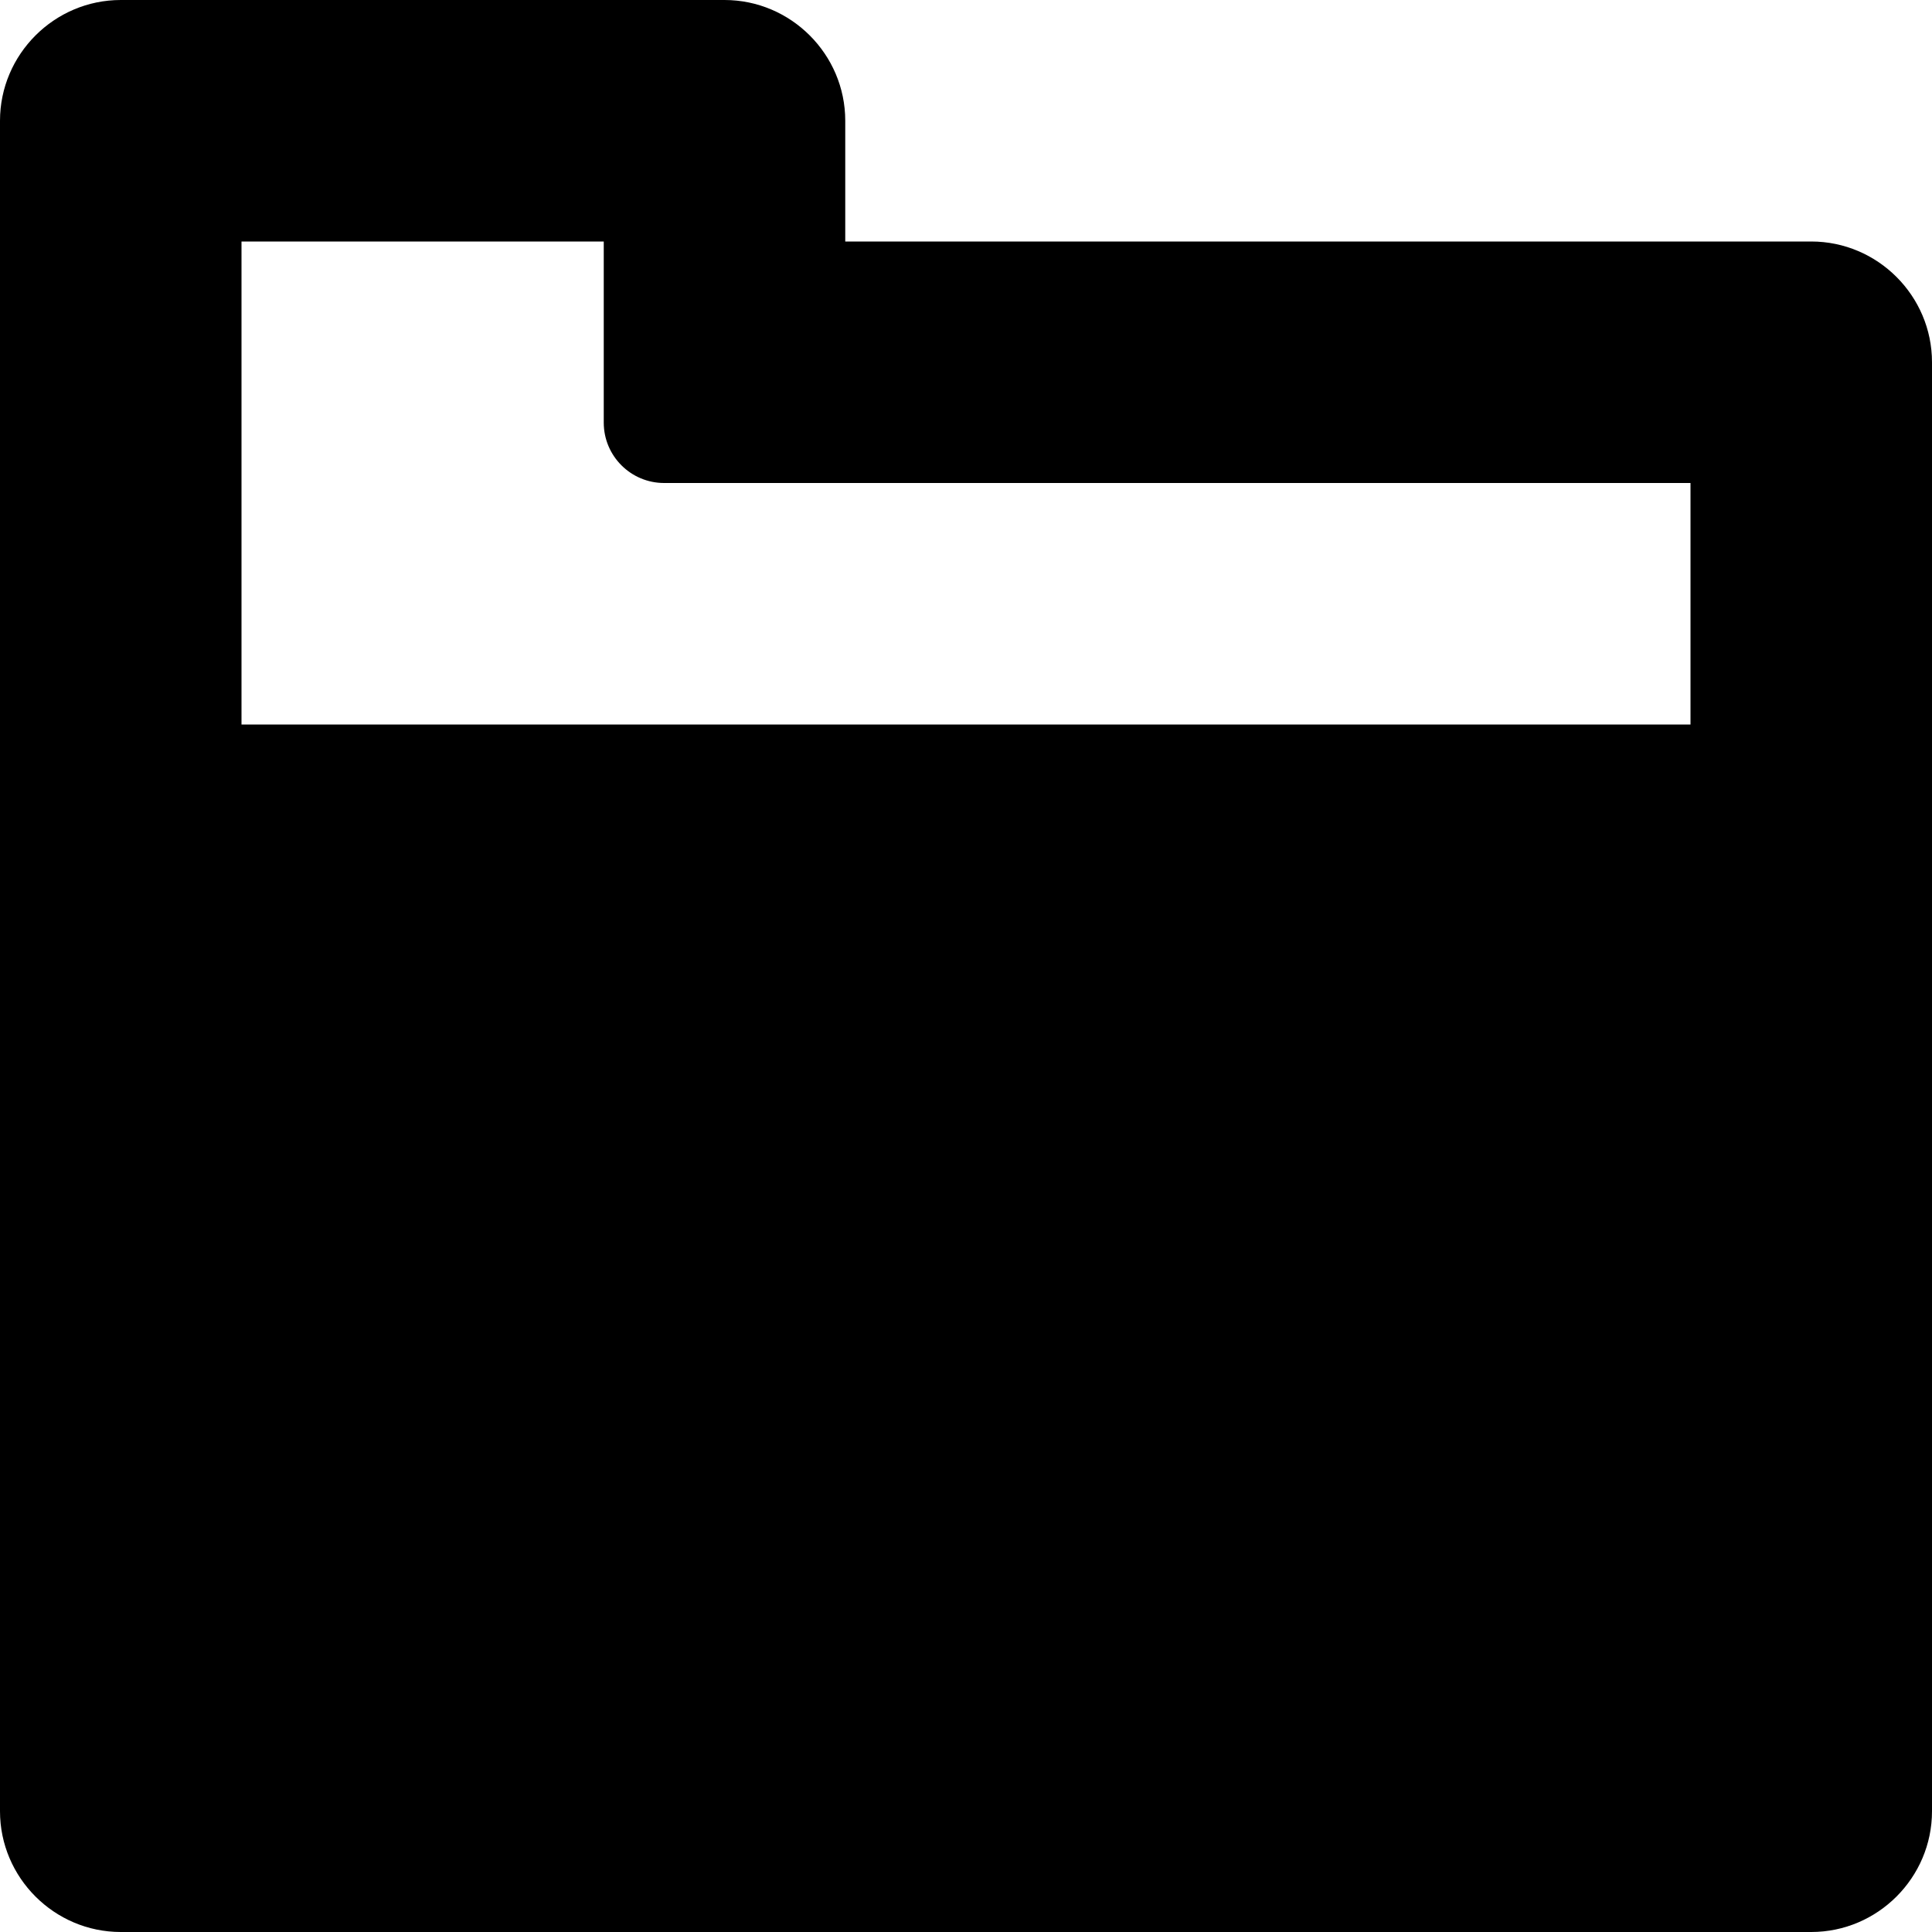 <?xml version="1.0" encoding="iso-8859-1"?>
<!-- Generator: Adobe Illustrator 16.0.0, SVG Export Plug-In . SVG Version: 6.00 Build 0)  -->
<!DOCTYPE svg PUBLIC "-//W3C//DTD SVG 1.1//EN" "http://www.w3.org/Graphics/SVG/1.1/DTD/svg11.dtd">
<svg version="1.1" id="Layer_1" xmlns="http://www.w3.org/2000/svg" xmlns:xlink="http://www.w3.org/1999/xlink" x="0px" y="0px"
	 width="16px" height="16px" viewBox="0 0 16 16" style="enable-background:new 0 0 16 16;" xml:space="preserve">
<path id="Open_Folder_2" d="M15,2H7V1c0-0.55-0.45-1-1-1H1C0.45,0,0,0.45,0,1v5v6v3c0,0.55,0.45,1,1,1h14c0.55,0,1-0.45,1-1v-3V8V3
	C16,2.45,15.55,2,15,2z M2,6V2h3v1.5C5,3.776,5.224,4,5.5,4H14v2H2z"/>
<g>
</g>
<g>
</g>
<g>
</g>
<g>
</g>
<g>
</g>
<g>
</g>
<g>
</g>
<g>
</g>
<g>
</g>
<g>
</g>
<g>
</g>
<g>
</g>
<g>
</g>
<g>
</g>
<g>
</g>
</svg>
